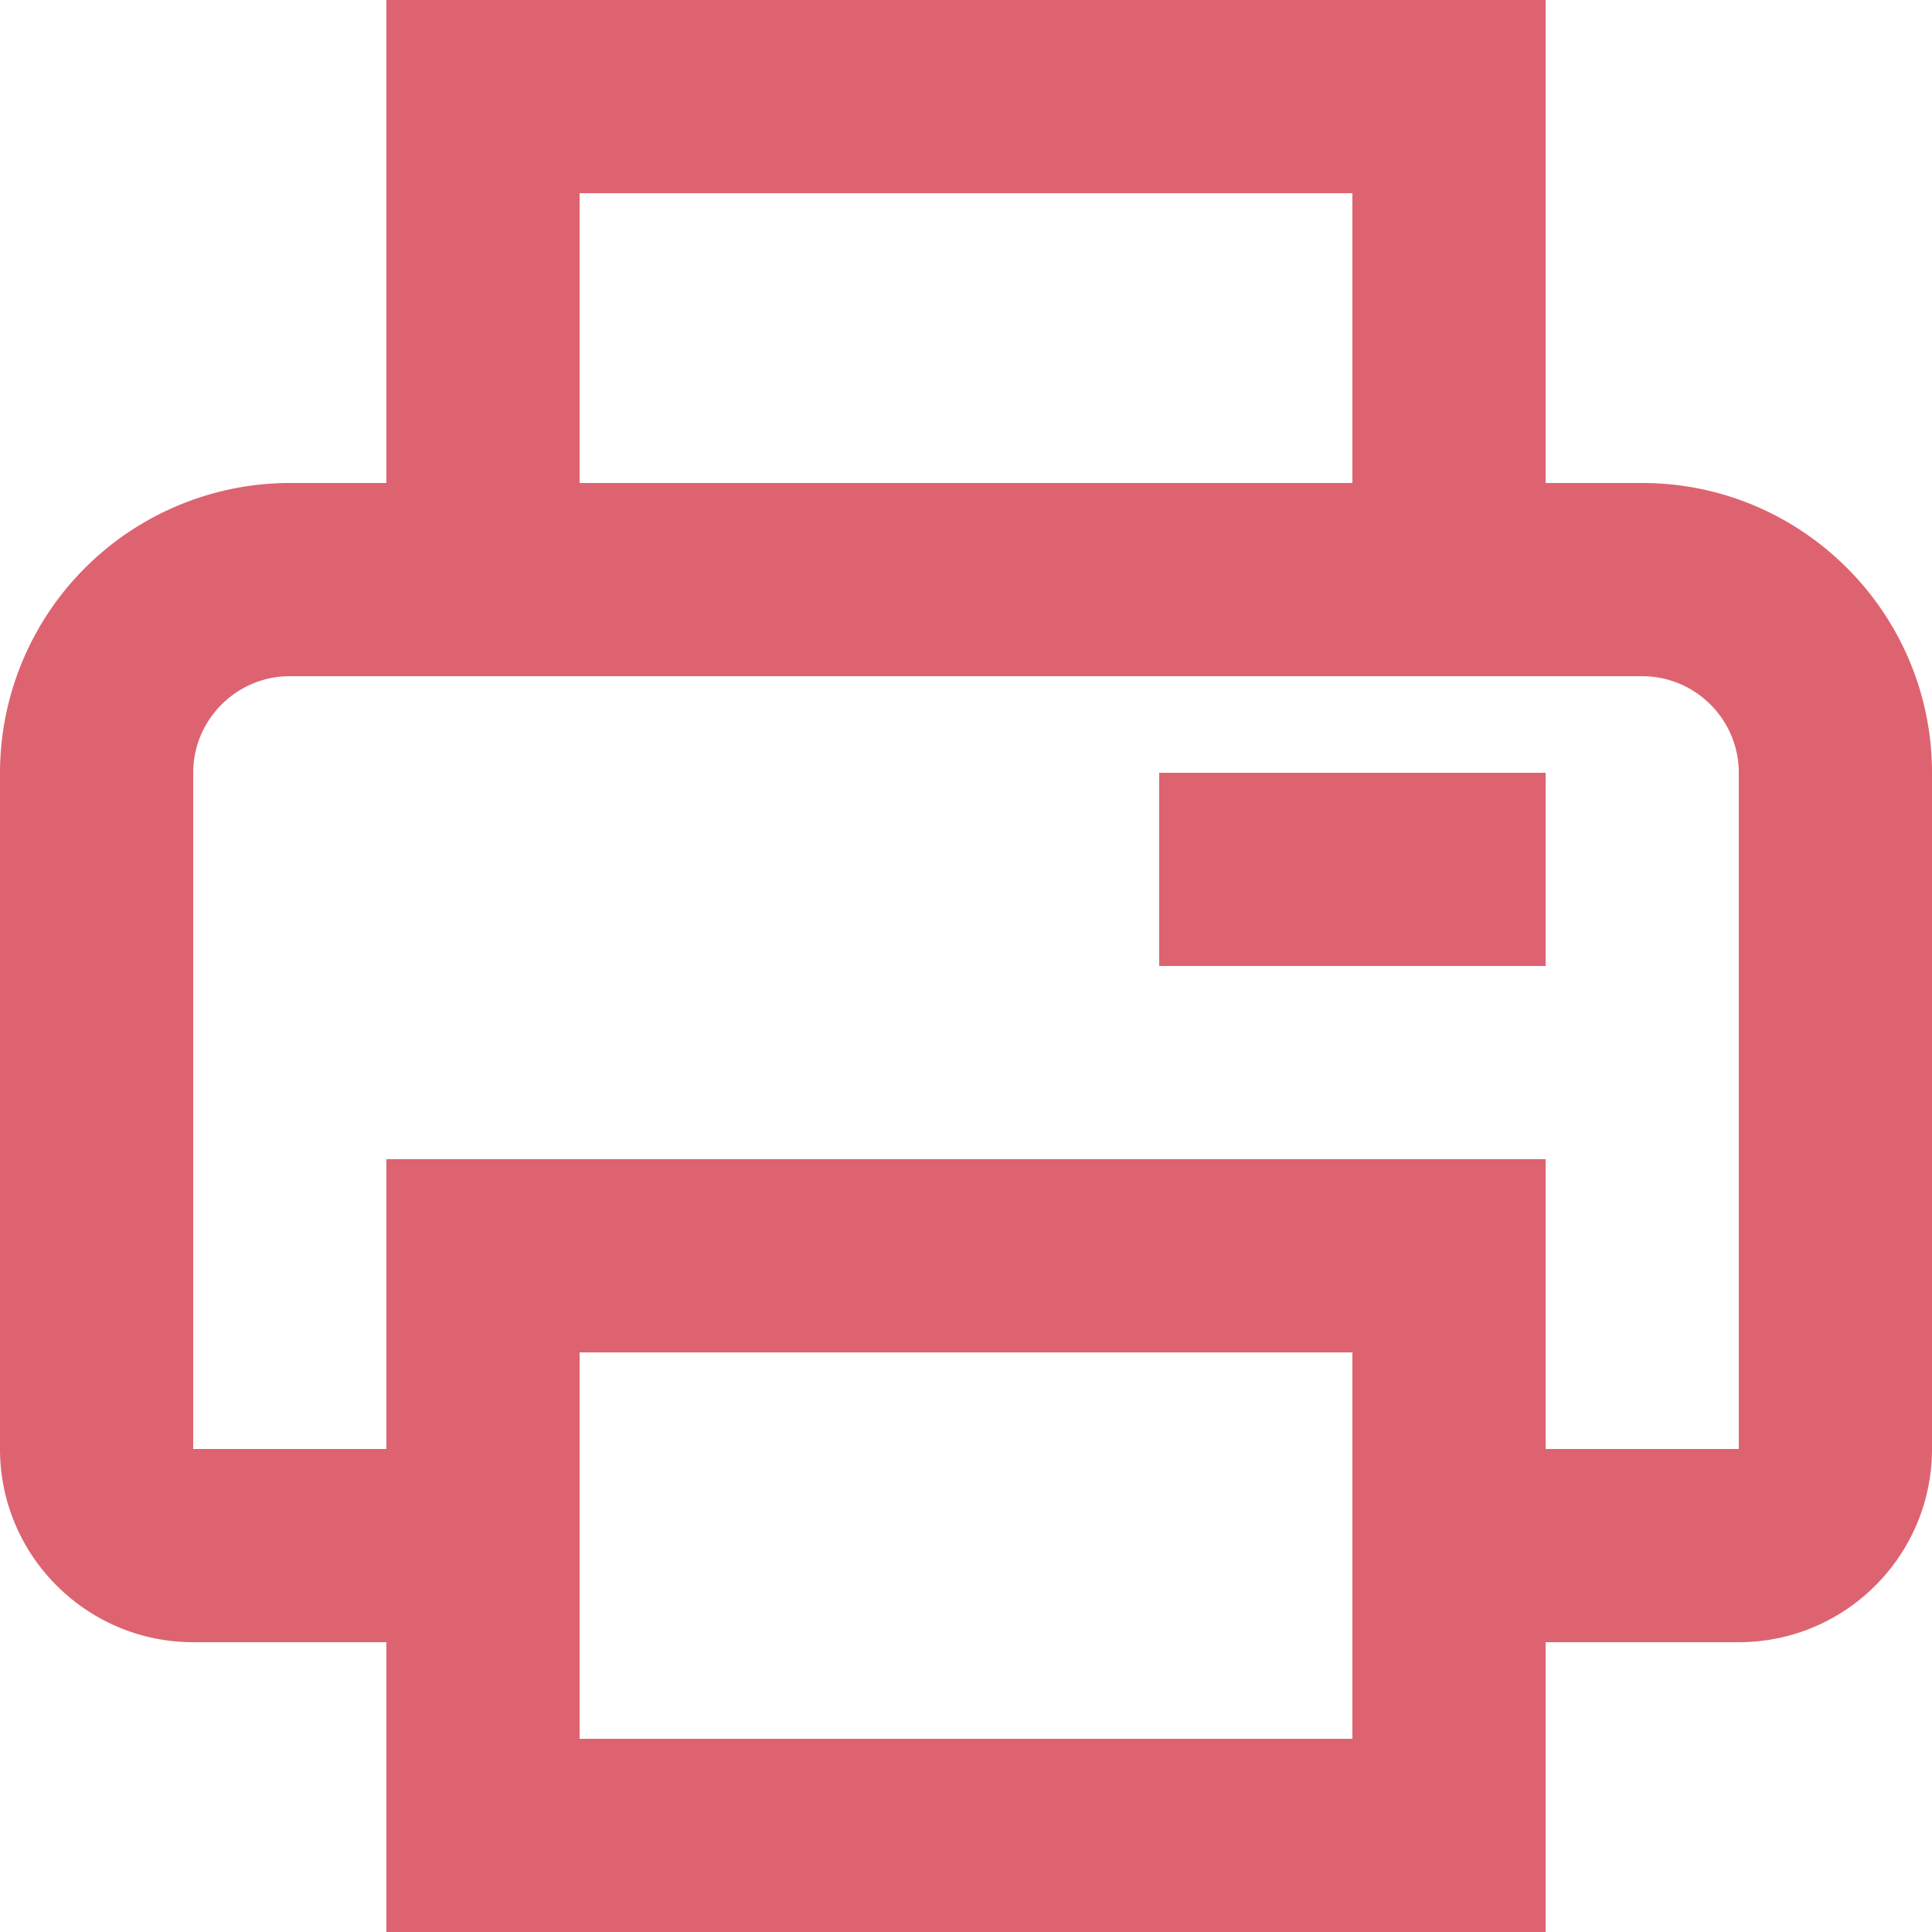 <svg viewBox="0 0 24 24" xmlns="http://www.w3.org/2000/svg" fill-rule="evenodd" clip-rule="evenodd" stroke-linejoin="round" stroke-miterlimit="2"><path d="M20.4 6h-1.2V0H4.8v6H3.6A3.604 3.604 0 0 0 0 9.6V18c0 1.324 1.076 2.4 2.4 2.4h2.4V24h14.4v-3.6h2.4c1.324 0 2.4-1.076 2.4-2.4V9.6C24 7.615 22.385 6 20.4 6zM7.2 2.4h9.6V6H7.2V2.4zm9.6 19.2H7.2v-4.8h9.6v4.8zm4.8-3.6h-2.4v-3.6H4.8V18H2.4V9.6c0-.661.539-1.2 1.2-1.2h16.8c.662 0 1.2.539 1.2 1.2V18z" fill="#de6370" fill-rule="nonzero"/><path fill="#de6370" fill-rule="nonzero" d="M14.4 9.6h4.8V12h-4.8z"/></svg>